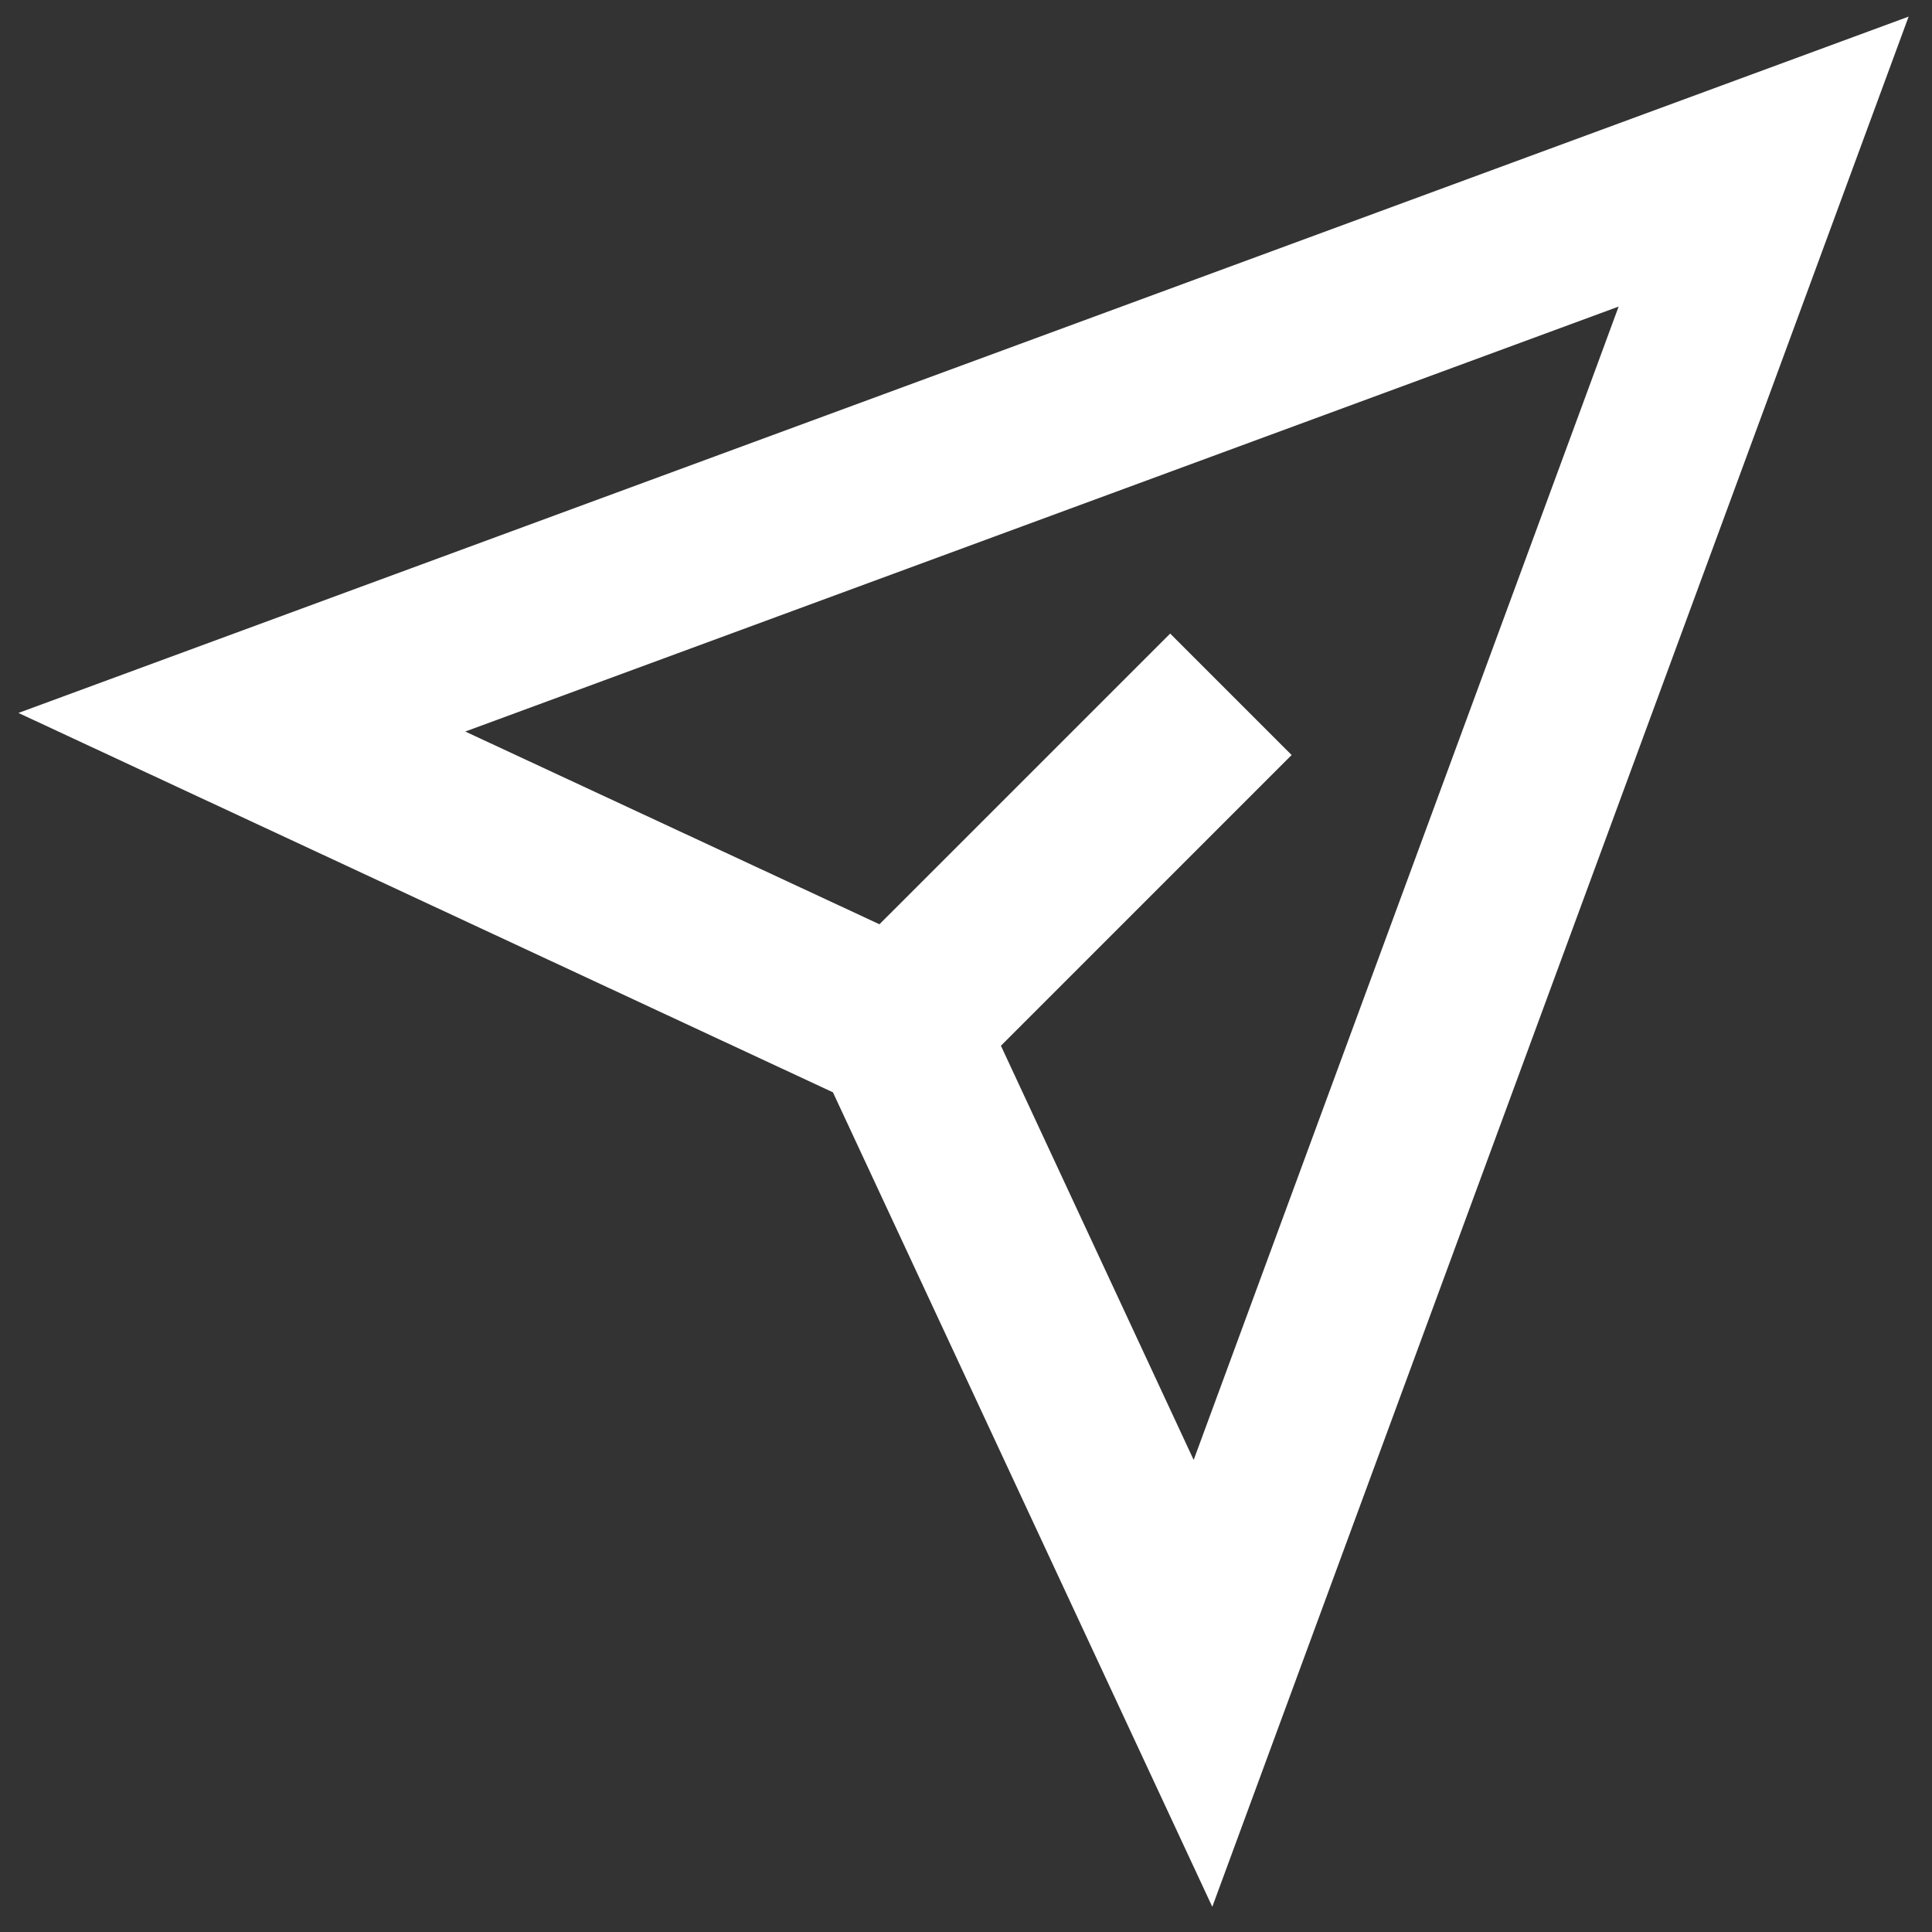 <svg width="50" height="50" viewBox="0 0 50 50" fill="none" xmlns="http://www.w3.org/2000/svg">
<rect x="0" y="0" width="50" height="50" fill="#333333" stroke="none"/>
<path fill-rule="evenodd" clip-rule="evenodd" d="M49.395 0.43L31.374 49.348L21.556 28.269L0.477 18.451L49.395 0.43ZM25.904 27.064L30.892 37.783L41.89 7.934L12.041 18.932L22.76 23.92L30.284 16.397L33.427 19.54L25.904 27.064Z" fill="white"/>
</svg>
